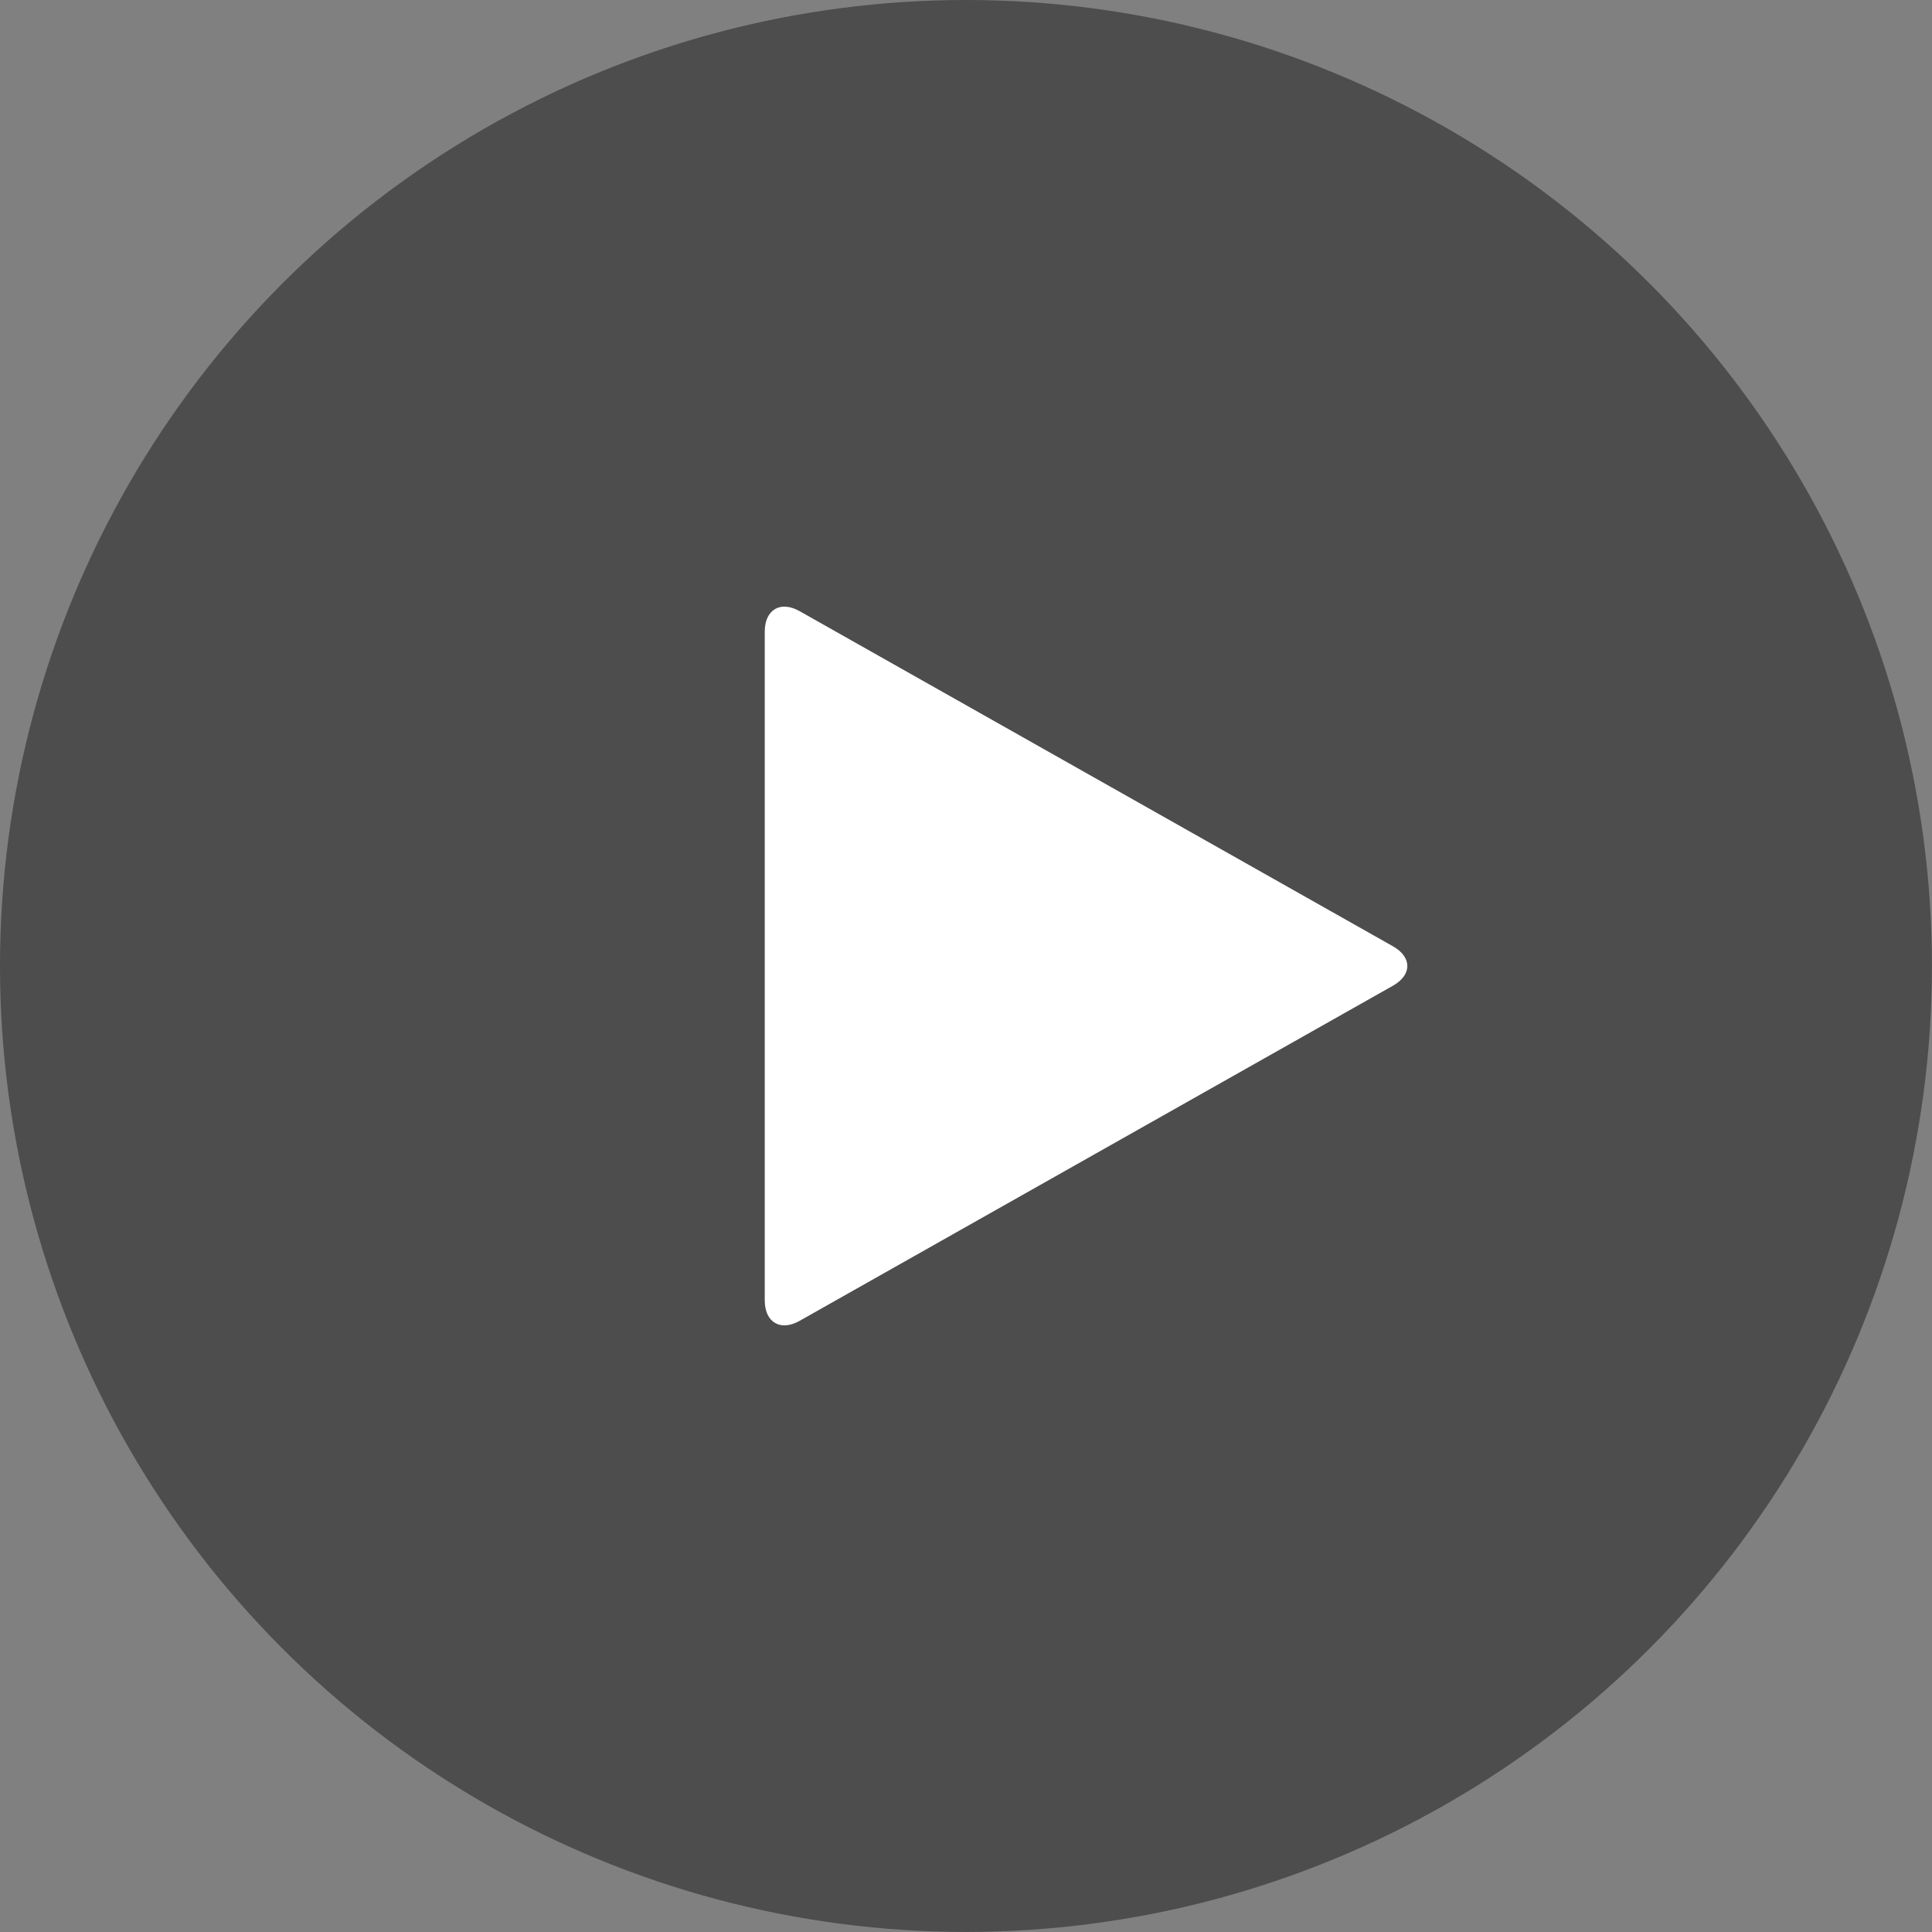 <svg width="144" height="144" xmlns="http://www.w3.org/2000/svg"><rect width="100%" height="100%" fill="#808080" stroke="none"/><g fill="none"><circle fill="#000" opacity=".4" cx="71.998" cy="71.998" r="71.998"/><path d="M103.819 70.529c1.438.812 1.432 2.134 0 2.942L59.605 98.444c-1.439.813-2.605.119-2.605-1.53V47.086c0-1.657 1.173-2.339 2.605-1.53l44.214 24.973z" fill="#FFF"/></g></svg>